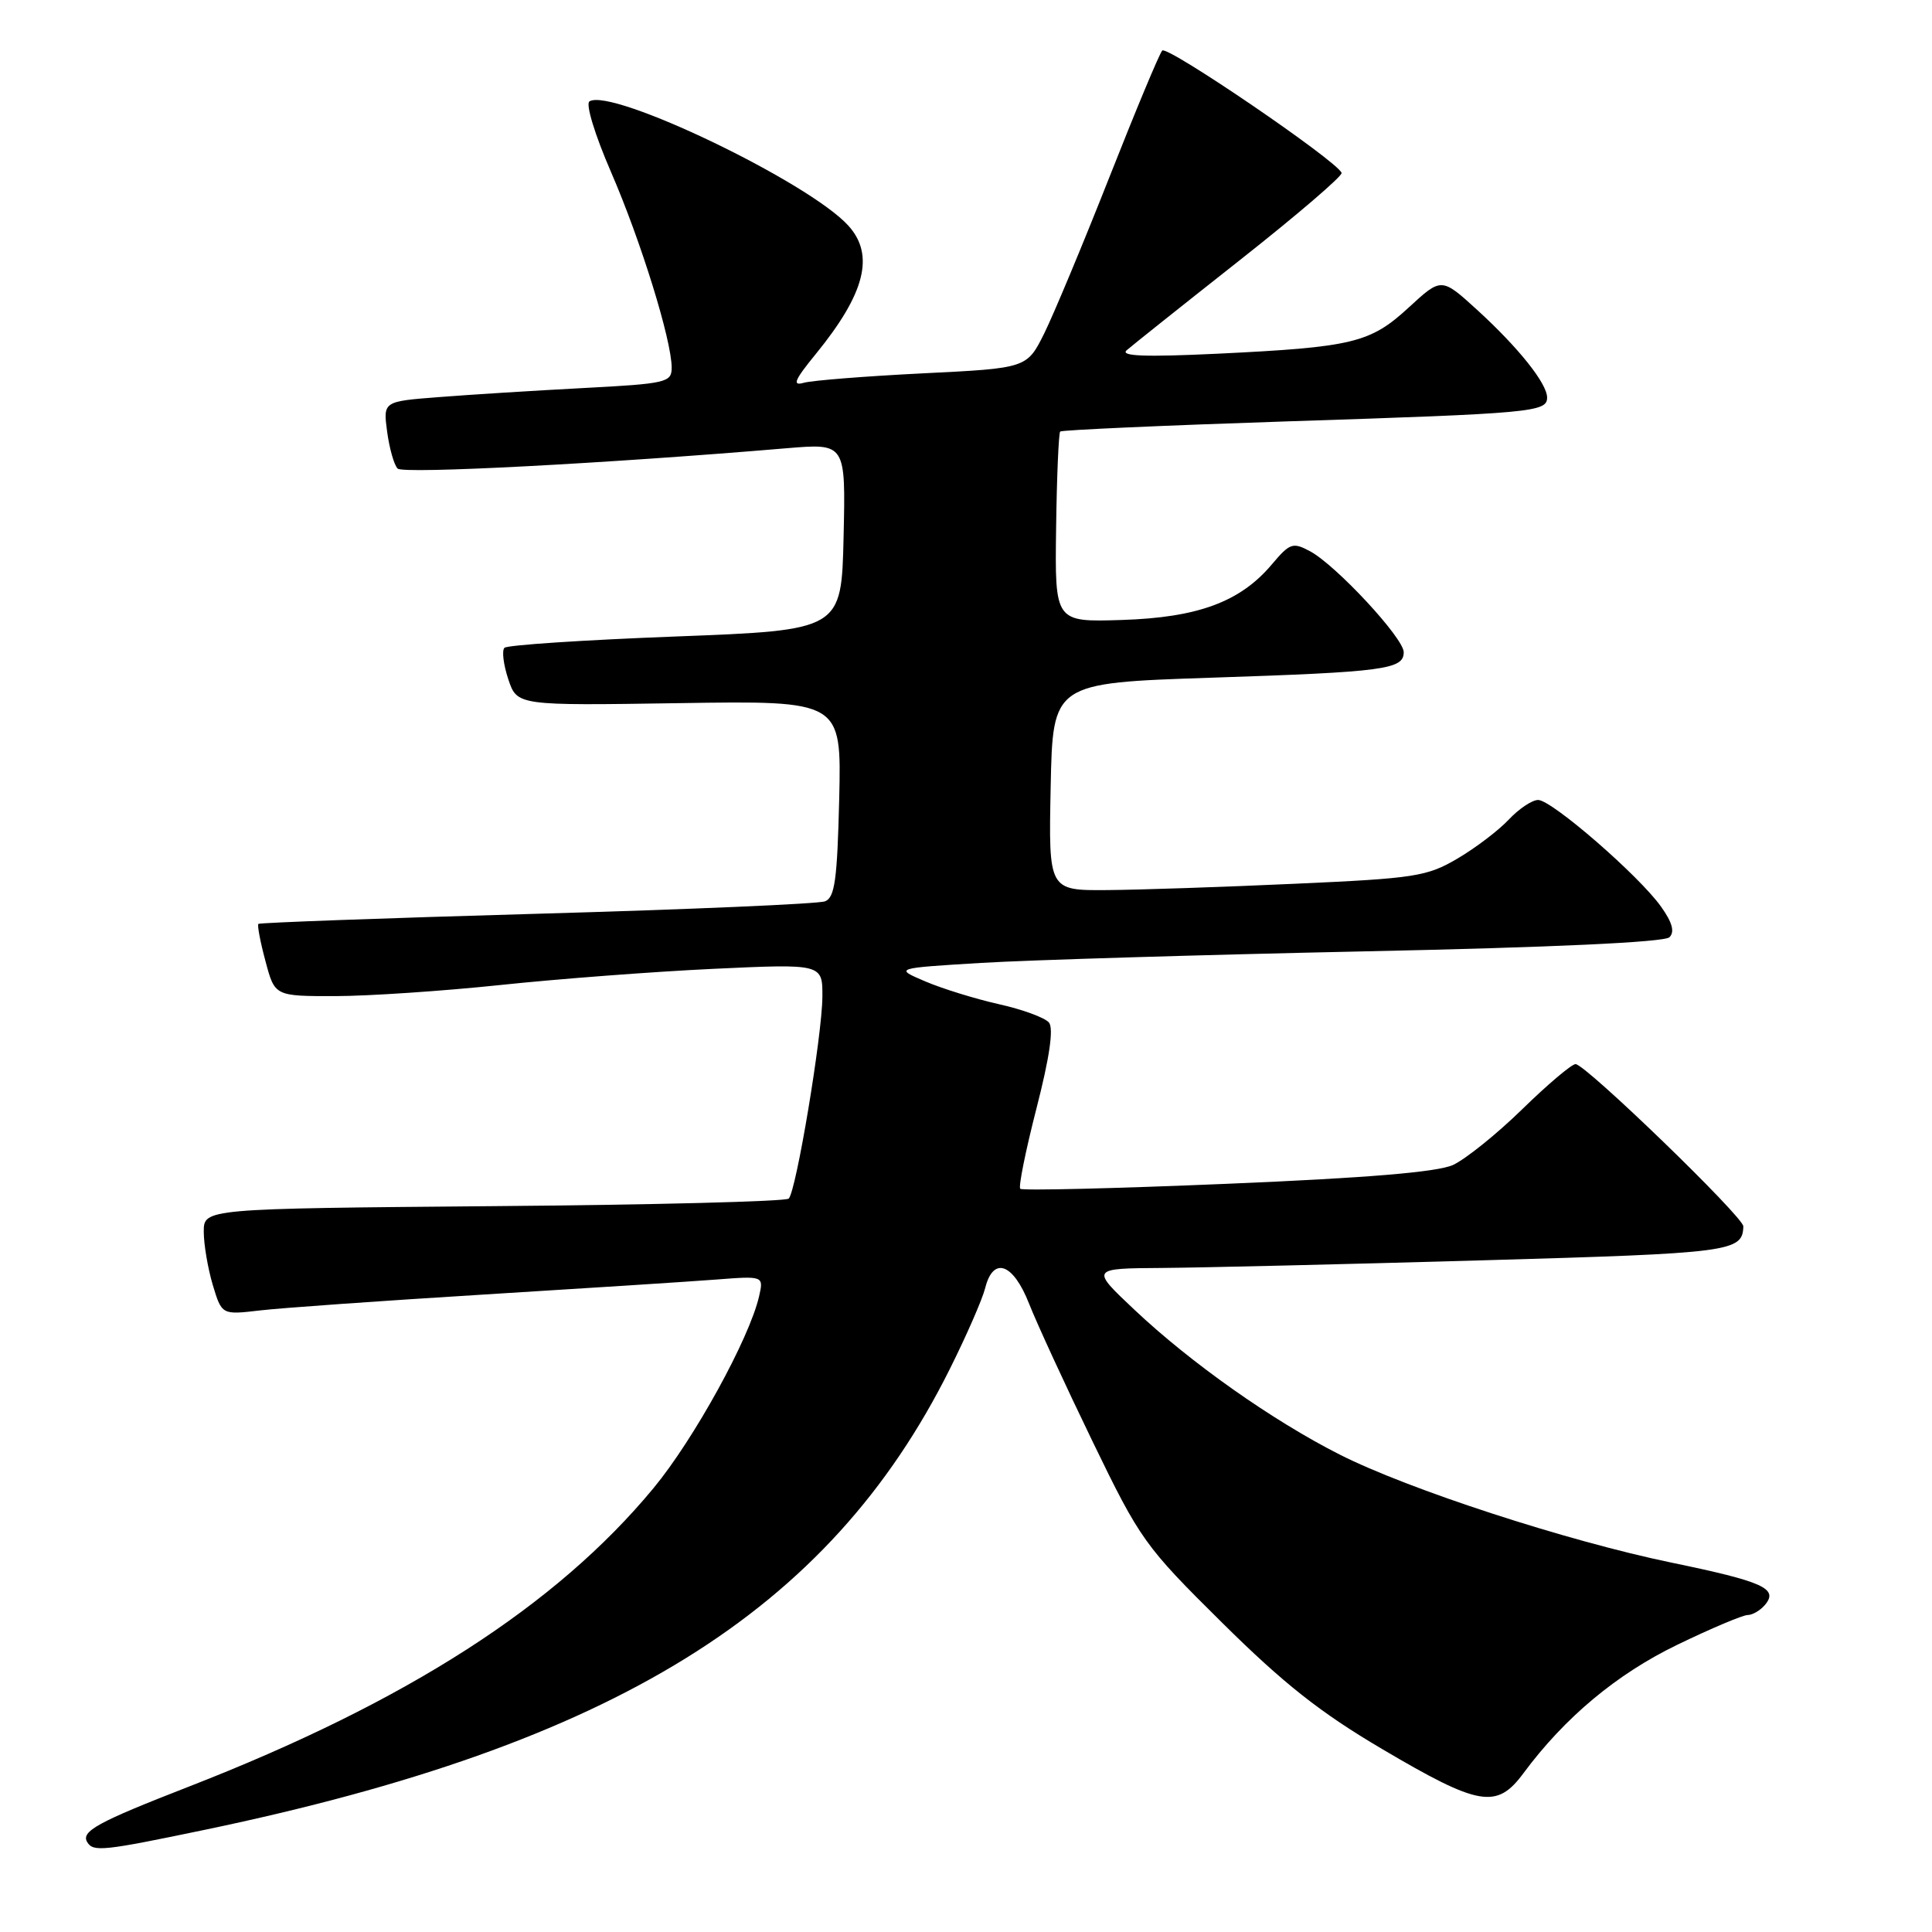 <?xml version="1.0" encoding="UTF-8" standalone="no"?>
<!DOCTYPE svg PUBLIC "-//W3C//DTD SVG 1.1//EN" "http://www.w3.org/Graphics/SVG/1.1/DTD/svg11.dtd" >
<svg xmlns="http://www.w3.org/2000/svg" xmlns:xlink="http://www.w3.org/1999/xlink" version="1.1" viewBox="0 0 256 256">
 <g >
 <path fill="currentColor"
d=" M 27.23 242.44 C 81.42 231.12 109.81 213.56 125.84 181.43 C 128.06 176.99 130.17 172.16 130.54 170.68 C 131.61 166.43 134.25 167.37 136.36 172.75 C 137.39 175.36 141.17 183.57 144.77 191.00 C 151.08 204.03 151.68 204.87 161.92 215.00 C 170.10 223.10 174.95 226.93 183.13 231.75 C 196.01 239.35 198.32 239.74 201.85 234.98 C 207.32 227.59 214.22 221.82 222.27 217.93 C 226.74 215.77 230.93 214.00 231.57 214.00 C 232.22 214.00 233.27 213.38 233.89 212.63 C 235.67 210.49 233.63 209.57 221.50 207.06 C 207.63 204.19 186.62 197.35 177.50 192.73 C 168.60 188.22 157.78 180.59 150.33 173.56 C 144.50 168.07 144.50 168.07 154.00 168.01 C 159.22 167.97 178.32 167.52 196.42 167.00 C 229.44 166.06 230.90 165.87 231.00 162.50 C 231.04 161.27 210.08 141.00 208.77 141.00 C 208.25 141.00 205.06 143.70 201.68 147.00 C 198.30 150.30 194.17 153.61 192.52 154.37 C 190.44 155.31 181.10 156.09 162.57 156.86 C 147.77 157.48 135.44 157.78 135.19 157.52 C 134.93 157.27 135.90 152.47 137.34 146.86 C 139.08 140.10 139.63 136.26 138.99 135.49 C 138.46 134.85 135.47 133.75 132.36 133.06 C 129.24 132.36 124.85 131.00 122.60 130.04 C 118.50 128.29 118.50 128.29 130.00 127.59 C 136.32 127.21 159.20 126.52 180.83 126.06 C 205.63 125.54 220.55 124.85 221.21 124.19 C 221.93 123.47 221.59 122.23 220.10 120.14 C 217.18 116.03 205.62 106.00 203.81 106.00 C 203.01 106.00 201.26 107.17 199.92 108.60 C 198.59 110.02 195.53 112.35 193.13 113.76 C 189.09 116.14 187.49 116.39 171.63 117.10 C 162.21 117.53 151.00 117.91 146.72 117.94 C 138.94 118.00 138.94 118.00 139.22 104.25 C 139.50 90.50 139.50 90.50 160.47 89.80 C 183.47 89.04 186.00 88.70 186.00 86.42 C 186.00 84.55 177.03 74.89 173.58 73.04 C 171.30 71.82 170.91 71.96 168.53 74.78 C 164.35 79.75 158.74 81.83 148.63 82.15 C 139.77 82.43 139.77 82.43 139.94 69.99 C 140.03 63.15 140.28 57.39 140.48 57.18 C 140.69 56.98 154.28 56.37 170.68 55.83 C 203.04 54.78 205.00 54.60 205.00 52.68 C 205.00 50.82 201.21 46.07 195.75 41.08 C 191.00 36.75 191.00 36.75 186.68 40.73 C 181.56 45.45 179.27 46.00 161.28 46.87 C 151.79 47.32 148.41 47.20 149.28 46.42 C 149.95 45.83 156.70 40.45 164.27 34.48 C 171.84 28.51 177.92 23.30 177.77 22.91 C 177.17 21.32 154.64 5.97 154.00 6.70 C 153.61 7.14 150.46 14.70 146.99 23.50 C 143.52 32.30 139.64 41.59 138.38 44.15 C 136.07 48.79 136.07 48.79 122.29 49.47 C 114.70 49.85 107.61 50.41 106.51 50.72 C 104.93 51.17 105.26 50.38 108.11 46.89 C 114.64 38.88 115.93 33.79 112.41 29.90 C 107.19 24.13 81.08 11.60 78.11 13.43 C 77.57 13.76 78.82 17.86 80.97 22.81 C 84.92 31.92 89.00 45.08 89.00 48.72 C 89.00 50.68 88.30 50.84 77.25 51.42 C 70.79 51.76 62.18 52.30 58.13 52.62 C 50.76 53.19 50.76 53.19 51.30 57.22 C 51.60 59.43 52.22 61.62 52.69 62.09 C 53.43 62.83 80.32 61.42 104.28 59.39 C 112.06 58.74 112.06 58.74 111.78 71.12 C 111.50 83.50 111.50 83.50 89.50 84.34 C 77.40 84.80 67.20 85.47 66.84 85.84 C 66.48 86.20 66.71 88.08 67.35 90.00 C 68.52 93.50 68.52 93.50 90.01 93.17 C 111.50 92.84 111.50 92.84 111.20 105.83 C 110.94 116.55 110.62 118.93 109.32 119.43 C 108.45 119.77 91.27 120.51 71.14 121.08 C 51.02 121.65 34.41 122.26 34.24 122.42 C 34.07 122.59 34.49 124.82 35.18 127.37 C 36.41 132.00 36.41 132.00 44.46 131.99 C 48.88 131.98 58.66 131.32 66.19 130.53 C 73.72 129.73 86.43 128.76 94.44 128.38 C 109.00 127.70 109.00 127.70 108.97 132.10 C 108.93 137.25 105.50 157.83 104.51 158.82 C 104.14 159.20 86.55 159.65 65.42 159.82 C 27.00 160.15 27.00 160.15 27.00 163.21 C 27.00 164.89 27.54 168.06 28.19 170.25 C 29.39 174.23 29.39 174.23 34.44 173.64 C 37.22 173.31 50.52 172.37 64.00 171.54 C 77.47 170.71 91.36 169.82 94.85 169.55 C 101.20 169.06 101.20 169.06 100.58 171.78 C 99.29 177.38 91.94 190.73 86.59 197.19 C 73.71 212.76 53.90 225.49 25.04 236.73 C 12.88 241.46 10.68 242.67 11.57 244.11 C 12.37 245.41 13.70 245.26 27.23 242.44 Z "/>
</g>
</svg>